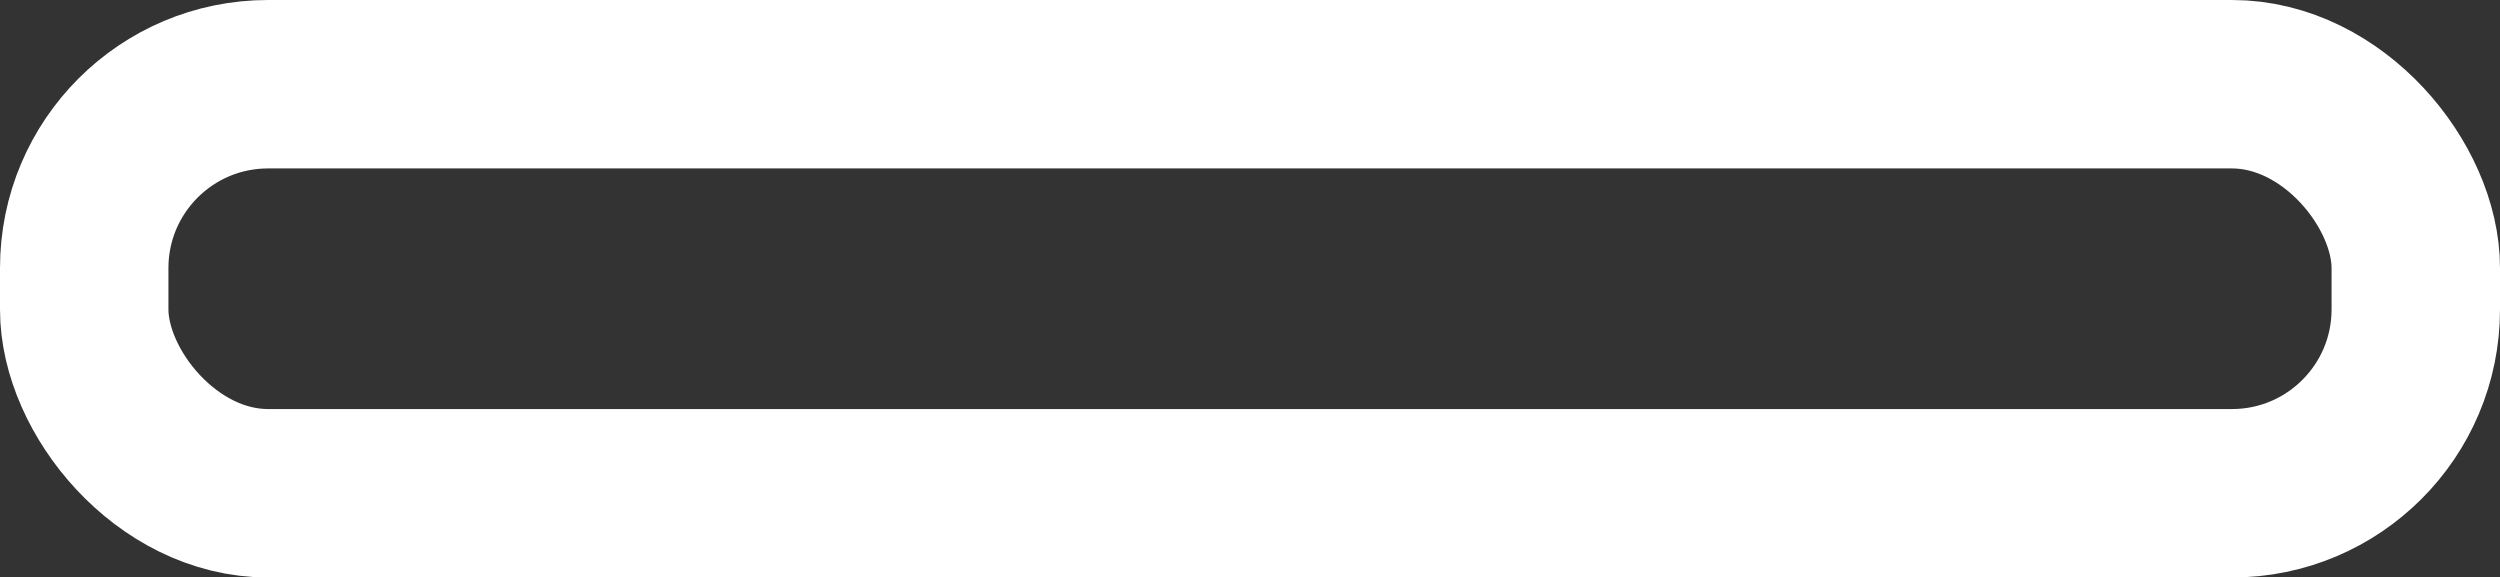 <svg xmlns="http://www.w3.org/2000/svg" viewBox="0 0 103.9 24"><rect x="0" y="0" width="103.9" height="24" fill="#333333" stroke="none"/><defs><style>.cls-1{fill:none;stroke:#fff;stroke-miterlimit:10;stroke-width:7px;}</style></defs><title>Asset 14pro</title><g id="Layer_2" data-name="Layer 2"><g id="Layer_1-2" data-name="Layer 1"><rect class="cls-1" x="3.5" y="3.5" width="96.9" height="17" rx="7.64"/></g></g></svg>